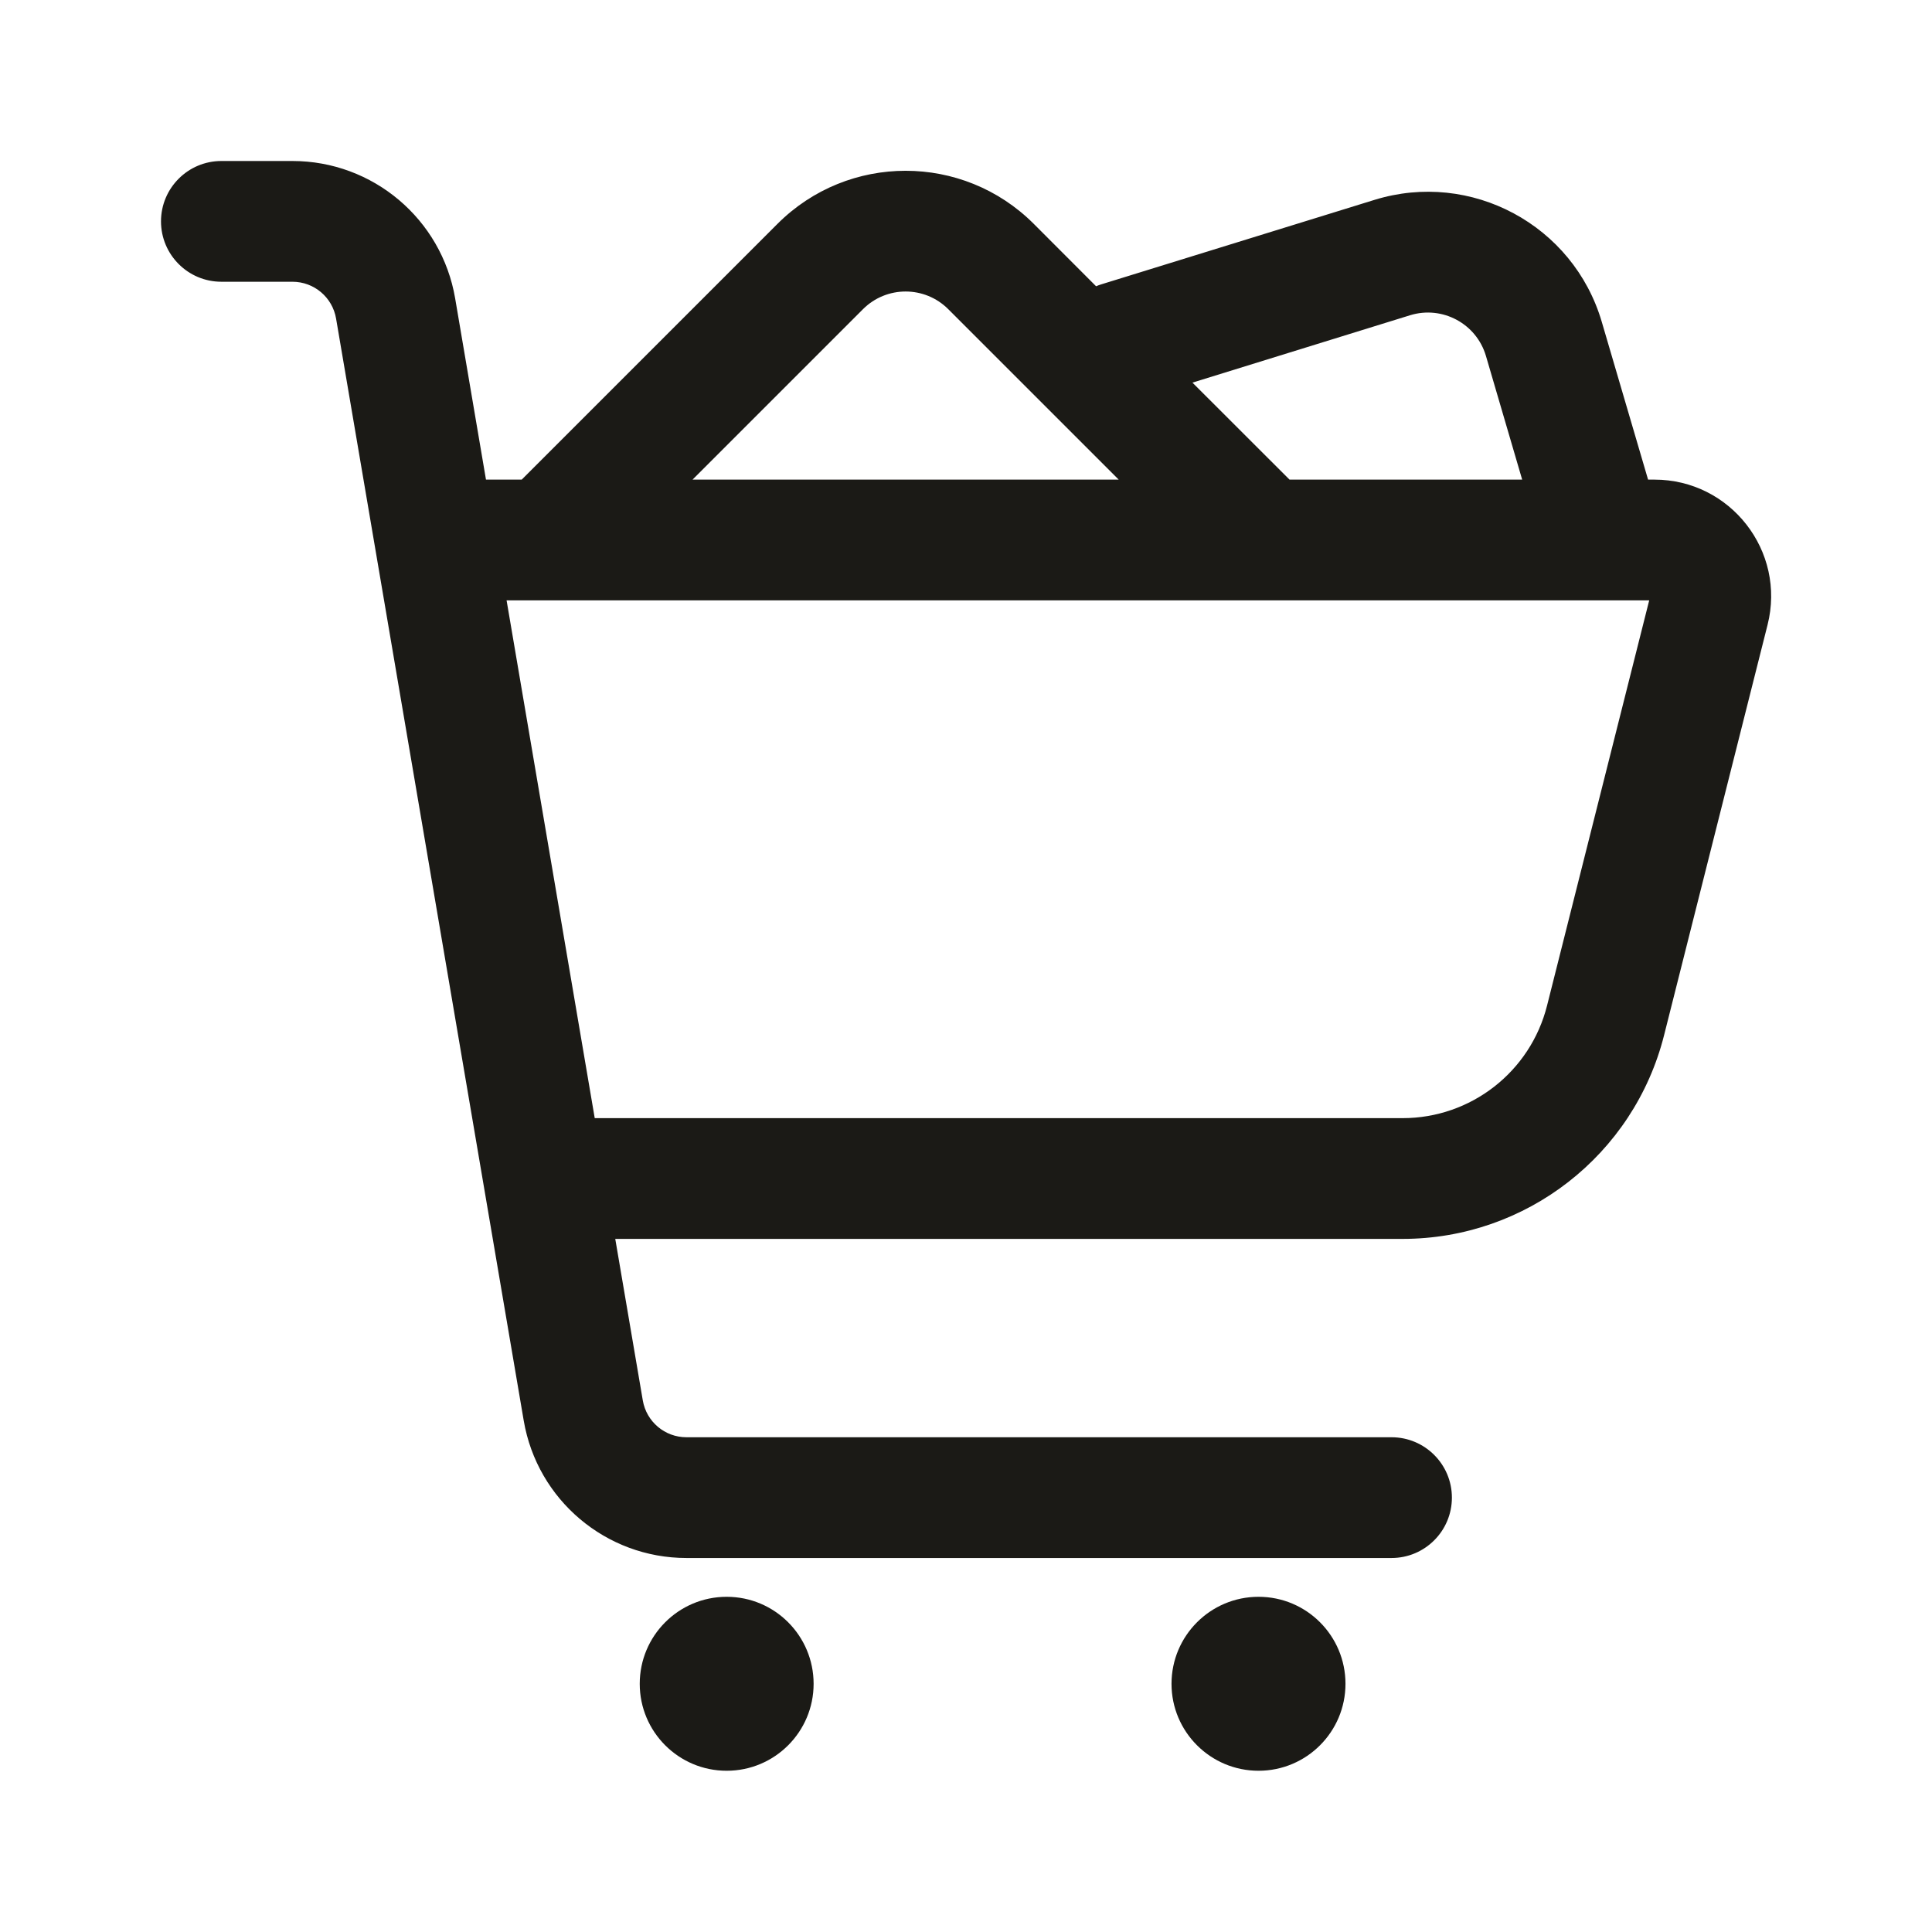 <svg width="24" height="24" viewBox="0 0 24 24" fill="none" xmlns="http://www.w3.org/2000/svg">
<path fill-rule="evenodd" clip-rule="evenodd" d="M5.654 3.706C5.486 2.721 4.632 2 3.633 2H2.75C2.336 2 2 2.336 2 2.75C2 3.164 2.336 3.5 2.75 3.5H3.633C3.901 3.5 4.13 3.693 4.175 3.958L6.506 17.648C6.674 18.633 7.528 19.354 8.527 19.354H17.286C17.7 19.354 18.036 19.018 18.036 18.604C18.036 18.19 17.7 17.854 17.286 17.854H8.527C8.259 17.854 8.03 17.661 7.985 17.396L7.643 15.39H17.424C18.959 15.39 20.297 14.347 20.672 12.859L21.957 7.763C22.189 6.847 21.496 5.958 20.552 5.958H20.473L19.898 3.999C19.545 2.795 18.274 2.112 17.074 2.483L13.678 3.533C13.657 3.54 13.636 3.547 13.616 3.556L12.841 2.78C11.962 1.902 10.538 1.902 9.659 2.78L6.481 5.958H6.037L5.654 3.706ZM6.293 7.458H20.487L19.218 12.492C19.011 13.314 18.272 13.89 17.424 13.89H7.388L6.293 7.458ZM8.603 5.958L10.72 3.841C11.013 3.548 11.487 3.548 11.78 3.841L13.897 5.958H8.603ZM16.019 5.958L14.813 4.753L17.517 3.916C17.917 3.793 18.341 4.02 18.459 4.422L18.909 5.958H16.019ZM16.714 20.917C16.714 20.32 16.231 19.836 15.634 19.836C15.037 19.836 14.553 20.32 14.553 20.917C14.553 21.513 15.037 21.997 15.634 21.997C16.231 21.997 16.714 21.513 16.714 20.917ZM10.107 20.917C10.107 20.32 9.624 19.836 9.027 19.836C8.43 19.836 7.947 20.32 7.947 20.917C7.947 21.513 8.43 21.997 9.027 21.997C9.624 21.997 10.107 21.513 10.107 20.917Z" fill="#1B1A16"/>
</svg>
